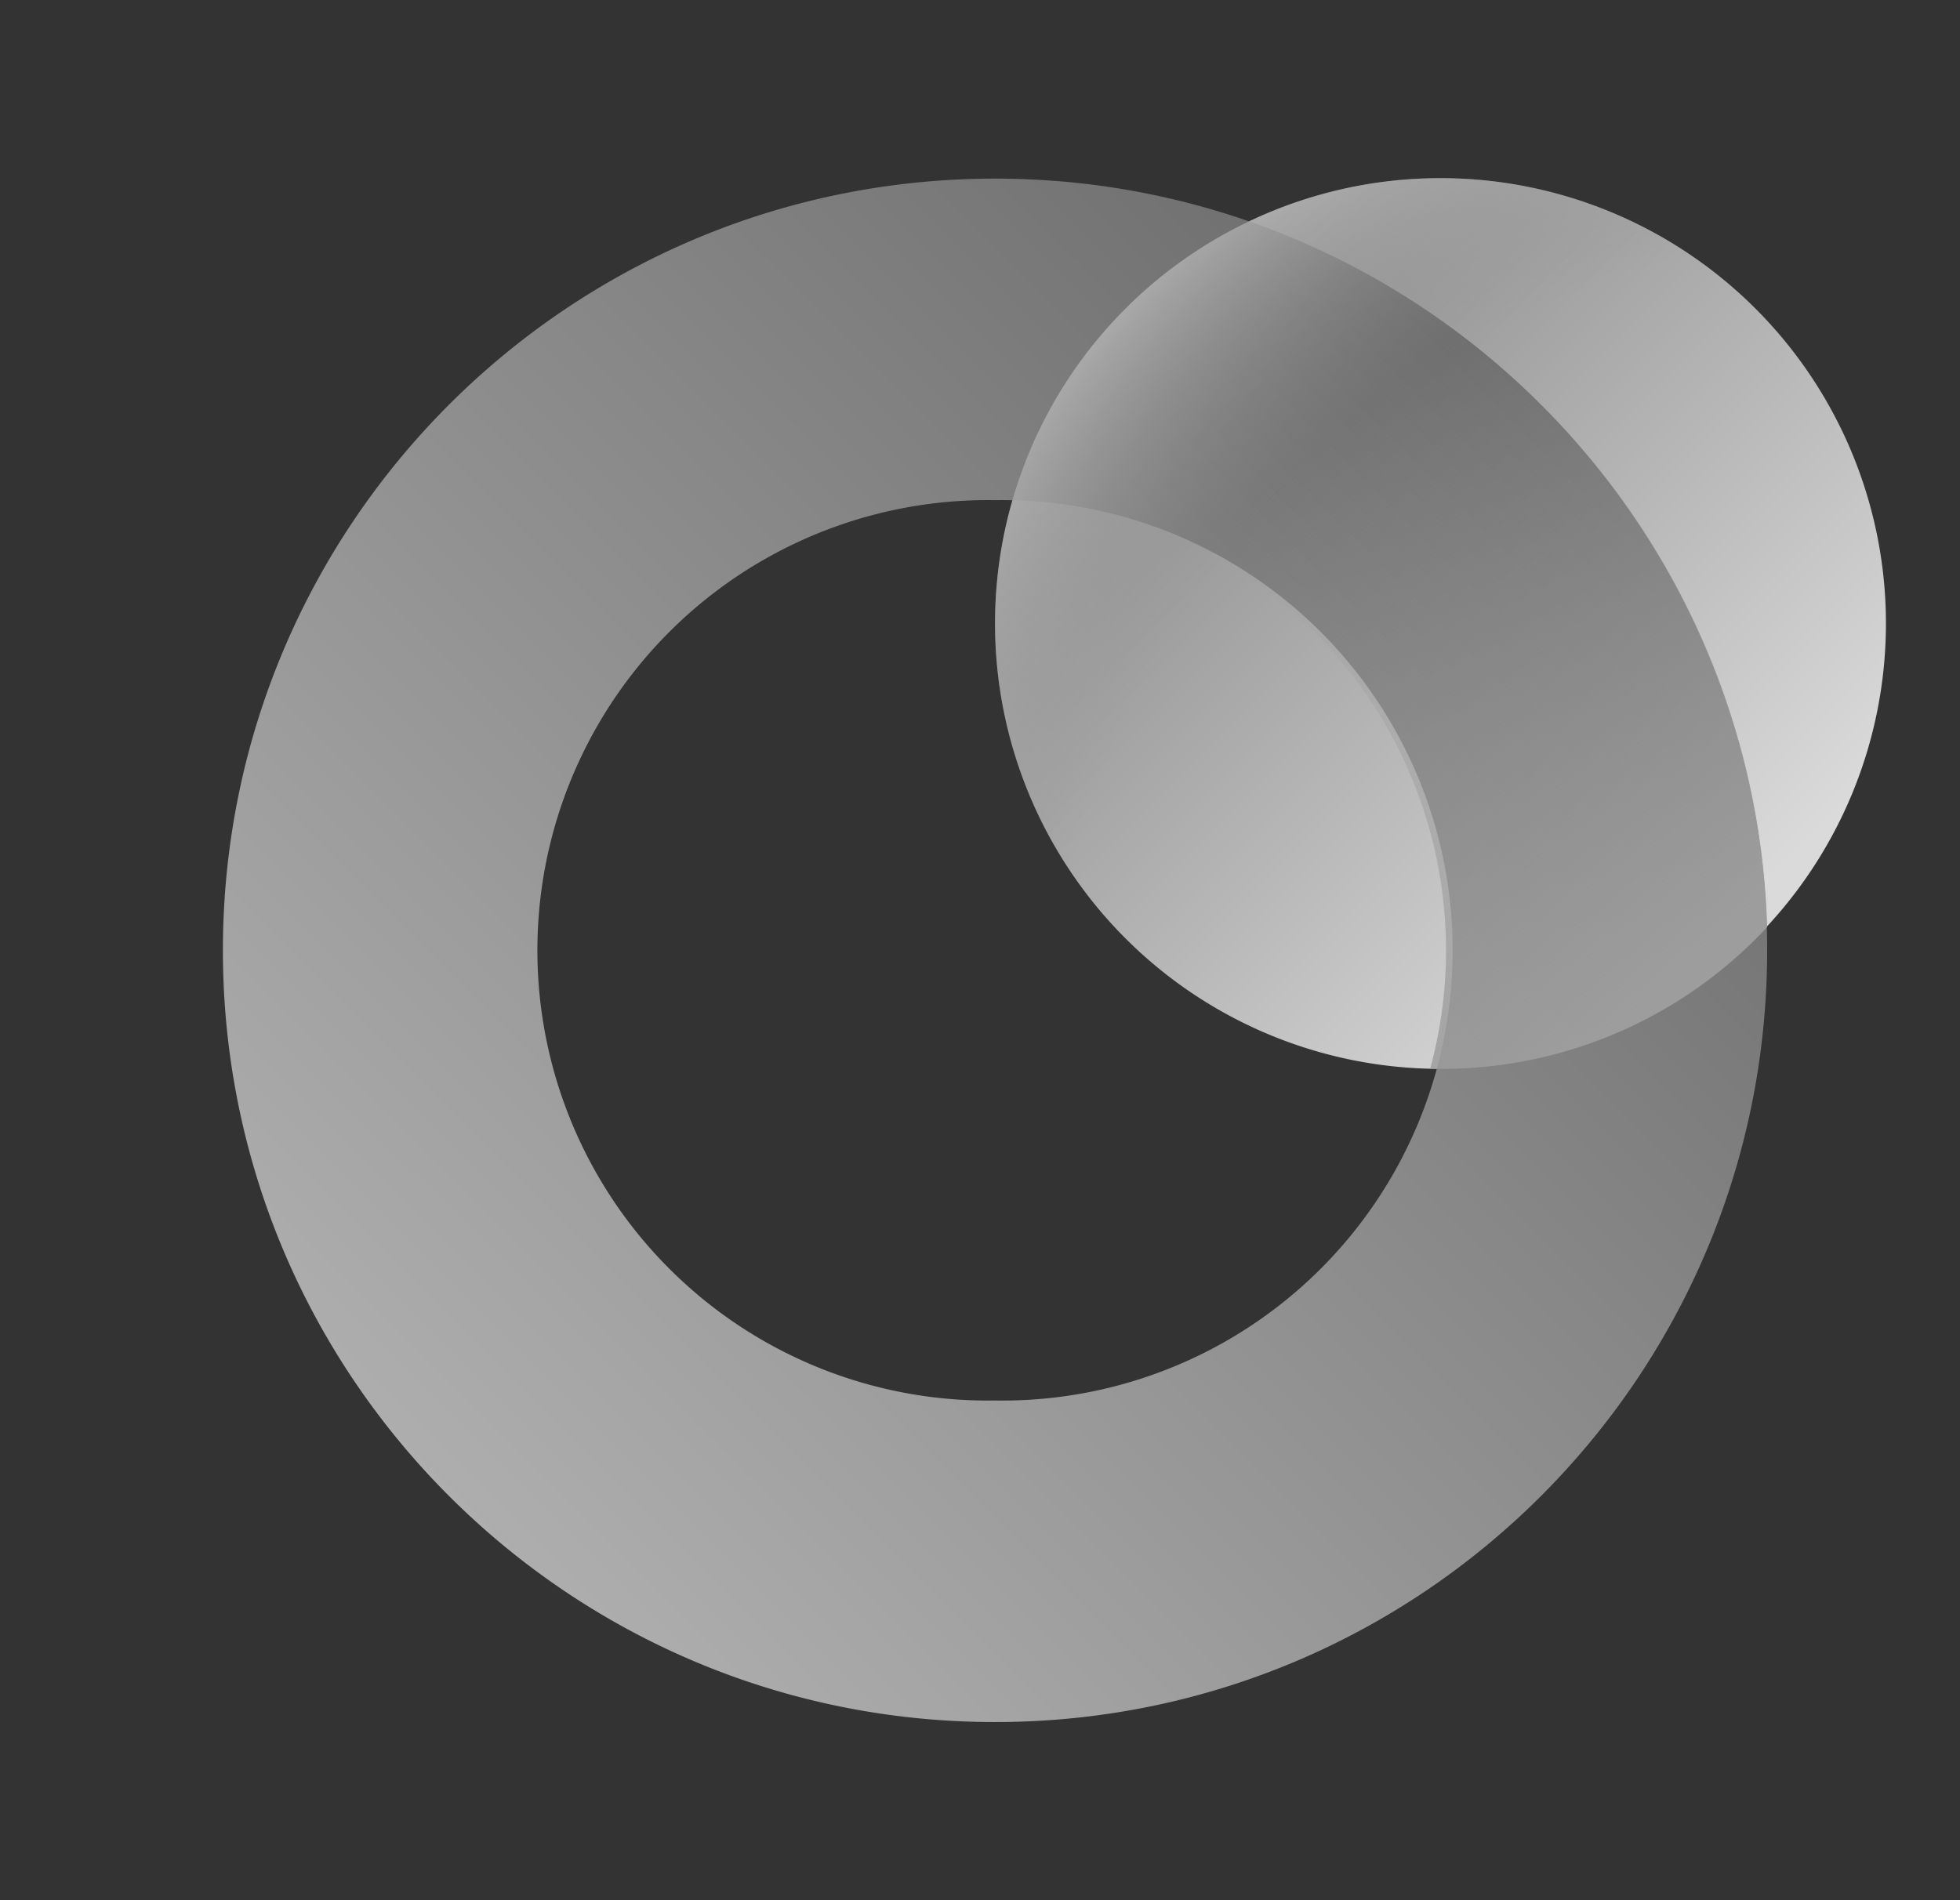 <svg xmlns="http://www.w3.org/2000/svg" width="33" height="32" fill="none" viewBox="0 0 33 32"><rect x="0" y="0" width="33" height="32" fill="#333333" stroke="none"/><path fill="url(#a)" d="M24.253 18a7.5 7.5 0 1 0 0-15 7.5 7.5 0 0 0 0 15"/><path fill="url(#b)" fill-rule="evenodd" d="M16.753 23.585a7.582 7.582 0 1 0 0-15.162 7.582 7.582 0 1 0 0 15.162m13-7.581c0 7.177-5.82 12.996-13 12.996s-13-5.818-13-12.996 5.82-12.996 13-12.996 13 5.818 13 12.996" clip-rule="evenodd"/><path fill="url(#c)" fill-rule="evenodd" d="M29.753 15.613a7.48 7.48 0 0 1-5.674 2.385 7.581 7.581 0 0 0-7.023-9.57 7.52 7.52 0 0 1 3.983-4.7c4.96 1.727 8.551 6.376 8.714 11.885" clip-rule="evenodd"/><path fill="url(#d)" d="M24.253 18a7.5 7.5 0 1 0 0-15 7.5 7.5 0 0 0 0 15"/><defs><linearGradient id="a" x1="16.902" x2="29.183" y1="3.149" y2="15.43" gradientUnits="userSpaceOnUse"><stop stop-color="#767676"/><stop offset="1" stop-color="#DADADA"/></linearGradient><linearGradient id="b" x1="3.753" x2="29.738" y1="29" y2="3" gradientUnits="userSpaceOnUse"><stop stop-color="#BBB"/><stop offset="1" stop-color="#616161"/></linearGradient><linearGradient id="c" x1="21.432" x2="28.385" y1="8.234" y2="16.276" gradientUnits="userSpaceOnUse"><stop stop-color="#9D9D9D" stop-opacity="0"/><stop offset="1" stop-color="#9D9D9D"/></linearGradient><radialGradient id="d" cx="0" cy="0" r="1" gradientTransform="matrix(-15 -15 14.994 -14.994 31.753 18)" gradientUnits="userSpaceOnUse"><stop stop-color="#8E8E8E" stop-opacity="0"/><stop offset=".667" stop-color="#8E8E8E" stop-opacity="0"/><stop offset="1" stop-color="#fff"/></radialGradient></defs></svg>